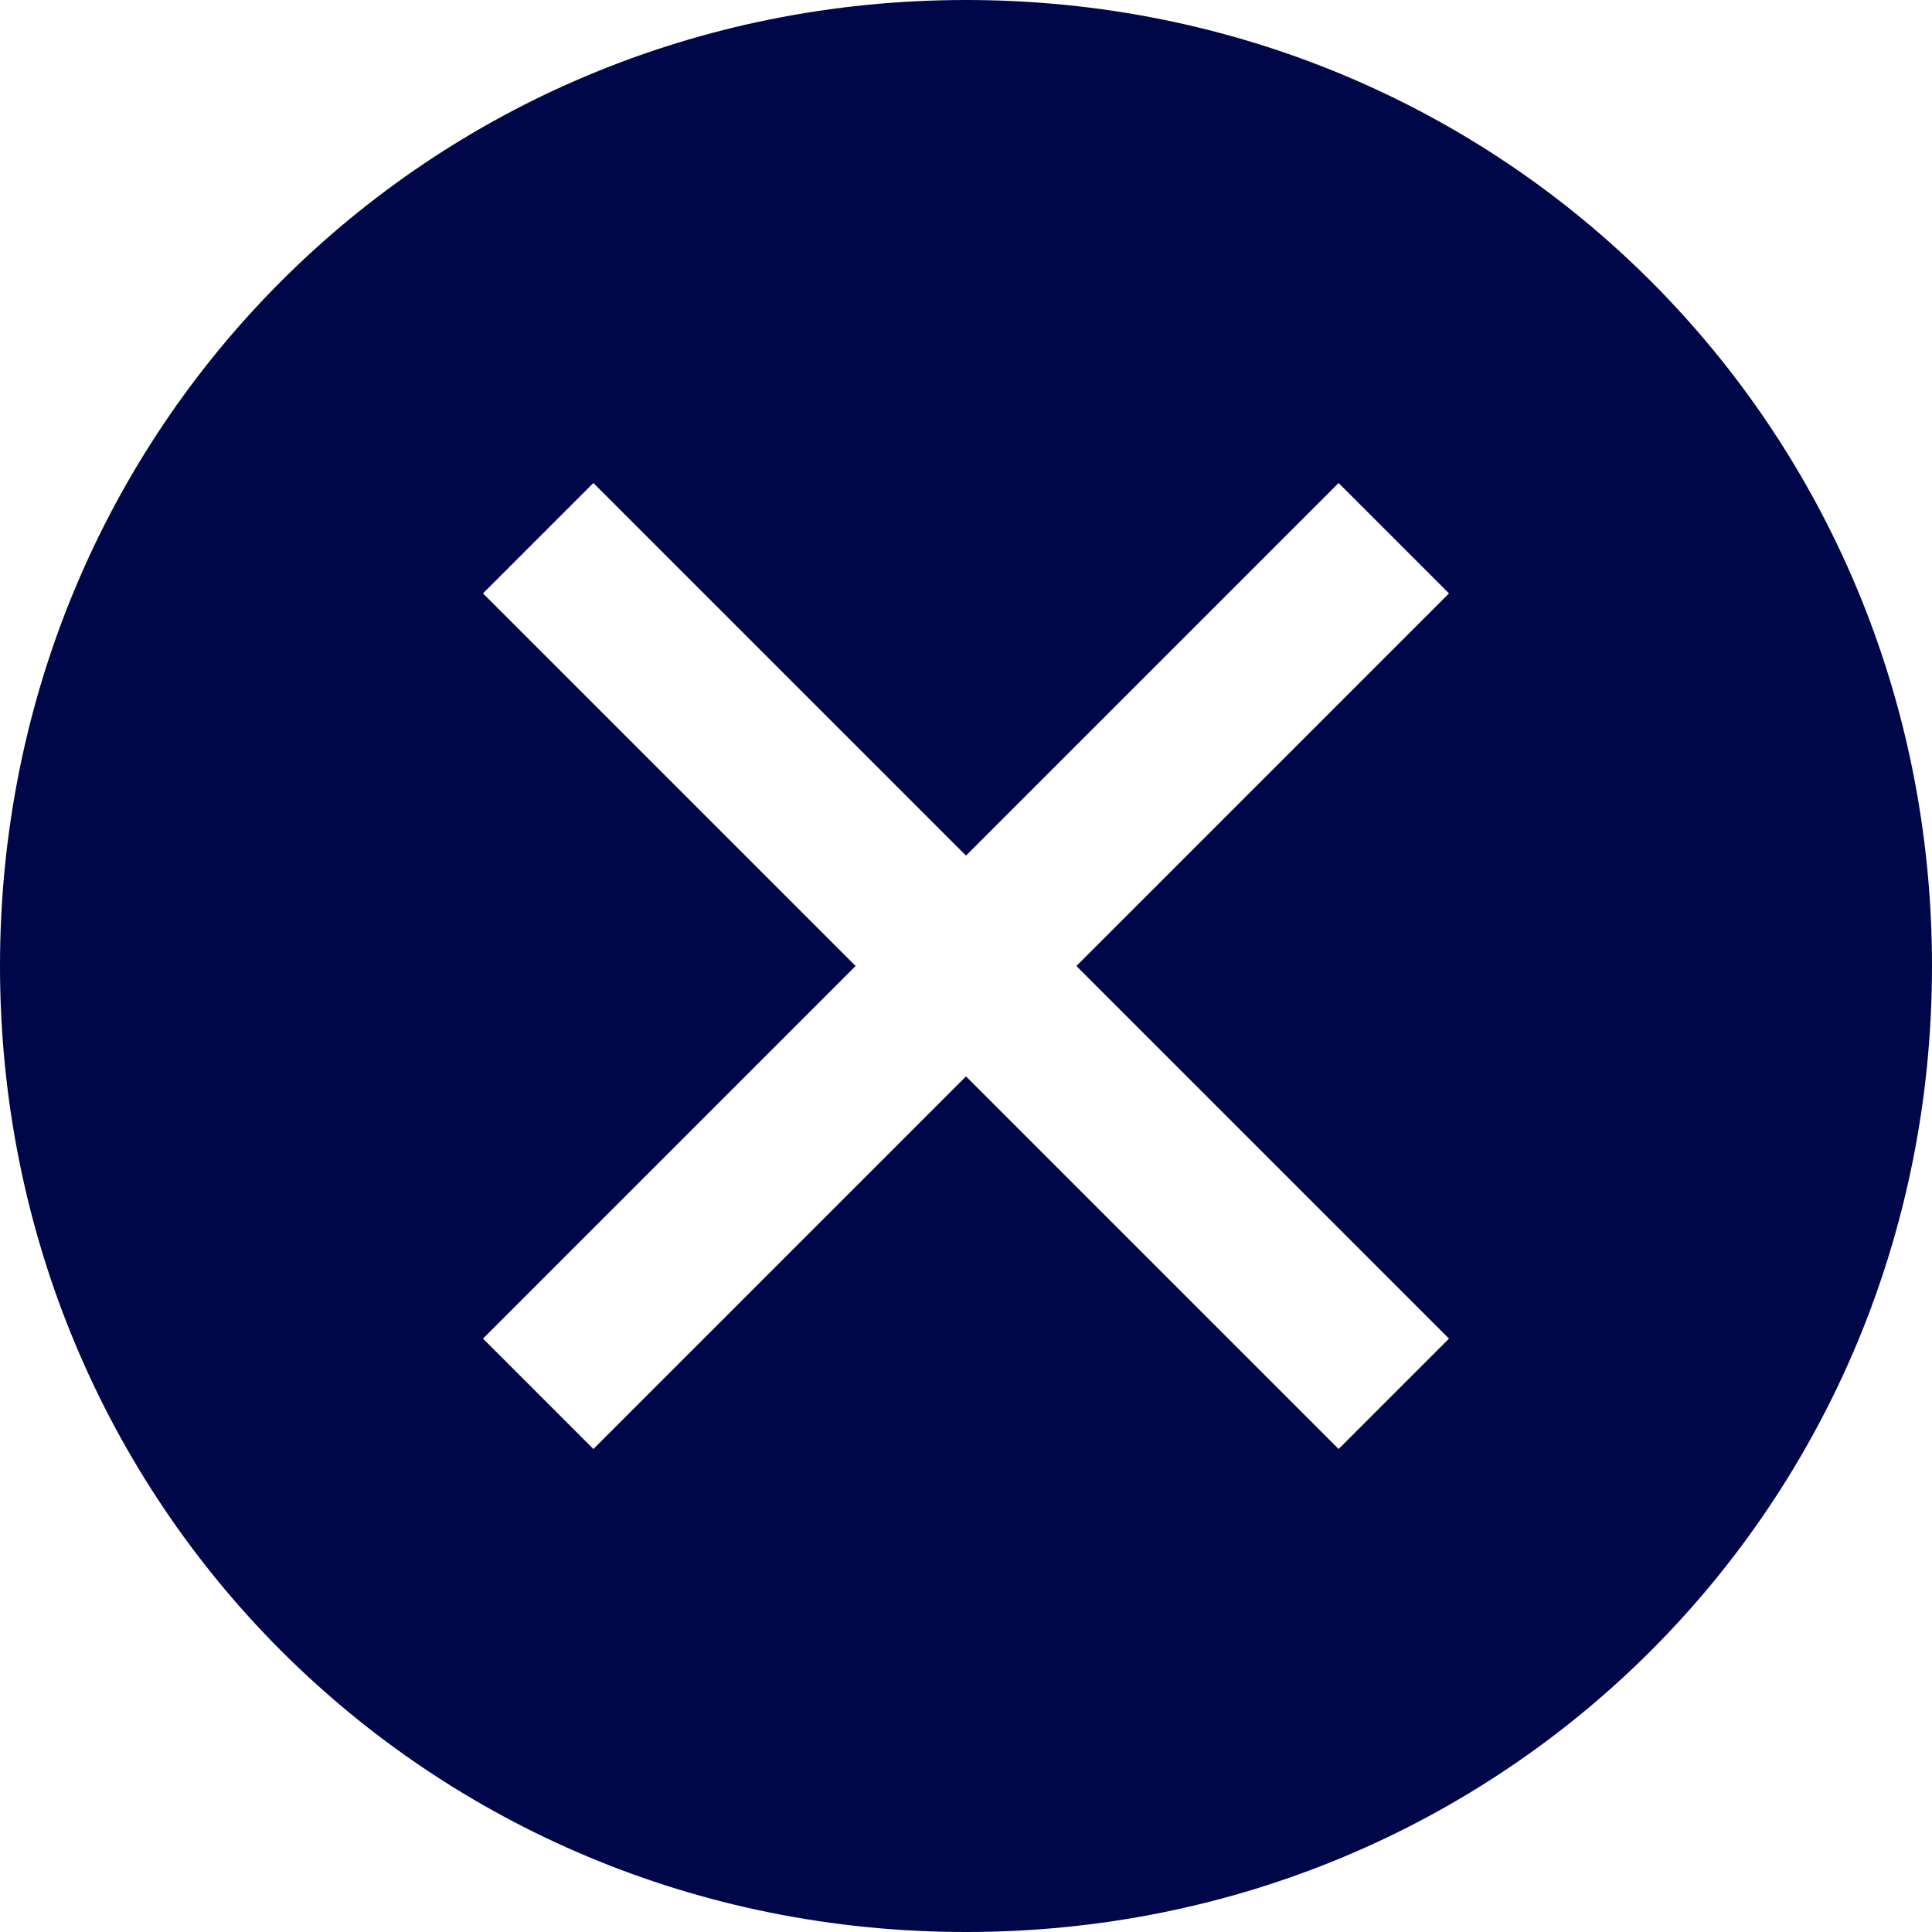 <svg width="35" height="35" viewBox="0 0 35 35" fill="none" xmlns="http://www.w3.org/2000/svg">
<path d="M17.5 0C7.75 0 0 7.75 0 17.5C0 27.25 7.75 35 17.5 35C27.25 35 35 27.25 35 17.5C35 7.75 27.25 0 17.5 0ZM24.25 26.25L17.5 19.5L10.75 26.25L8.75 24.25L15.5 17.5L8.75 10.75L10.75 8.75L17.5 15.5L24.25 8.75L26.25 10.75L19.5 17.5L26.25 24.25L24.25 26.25Z" fill="#000748"/>
</svg>
